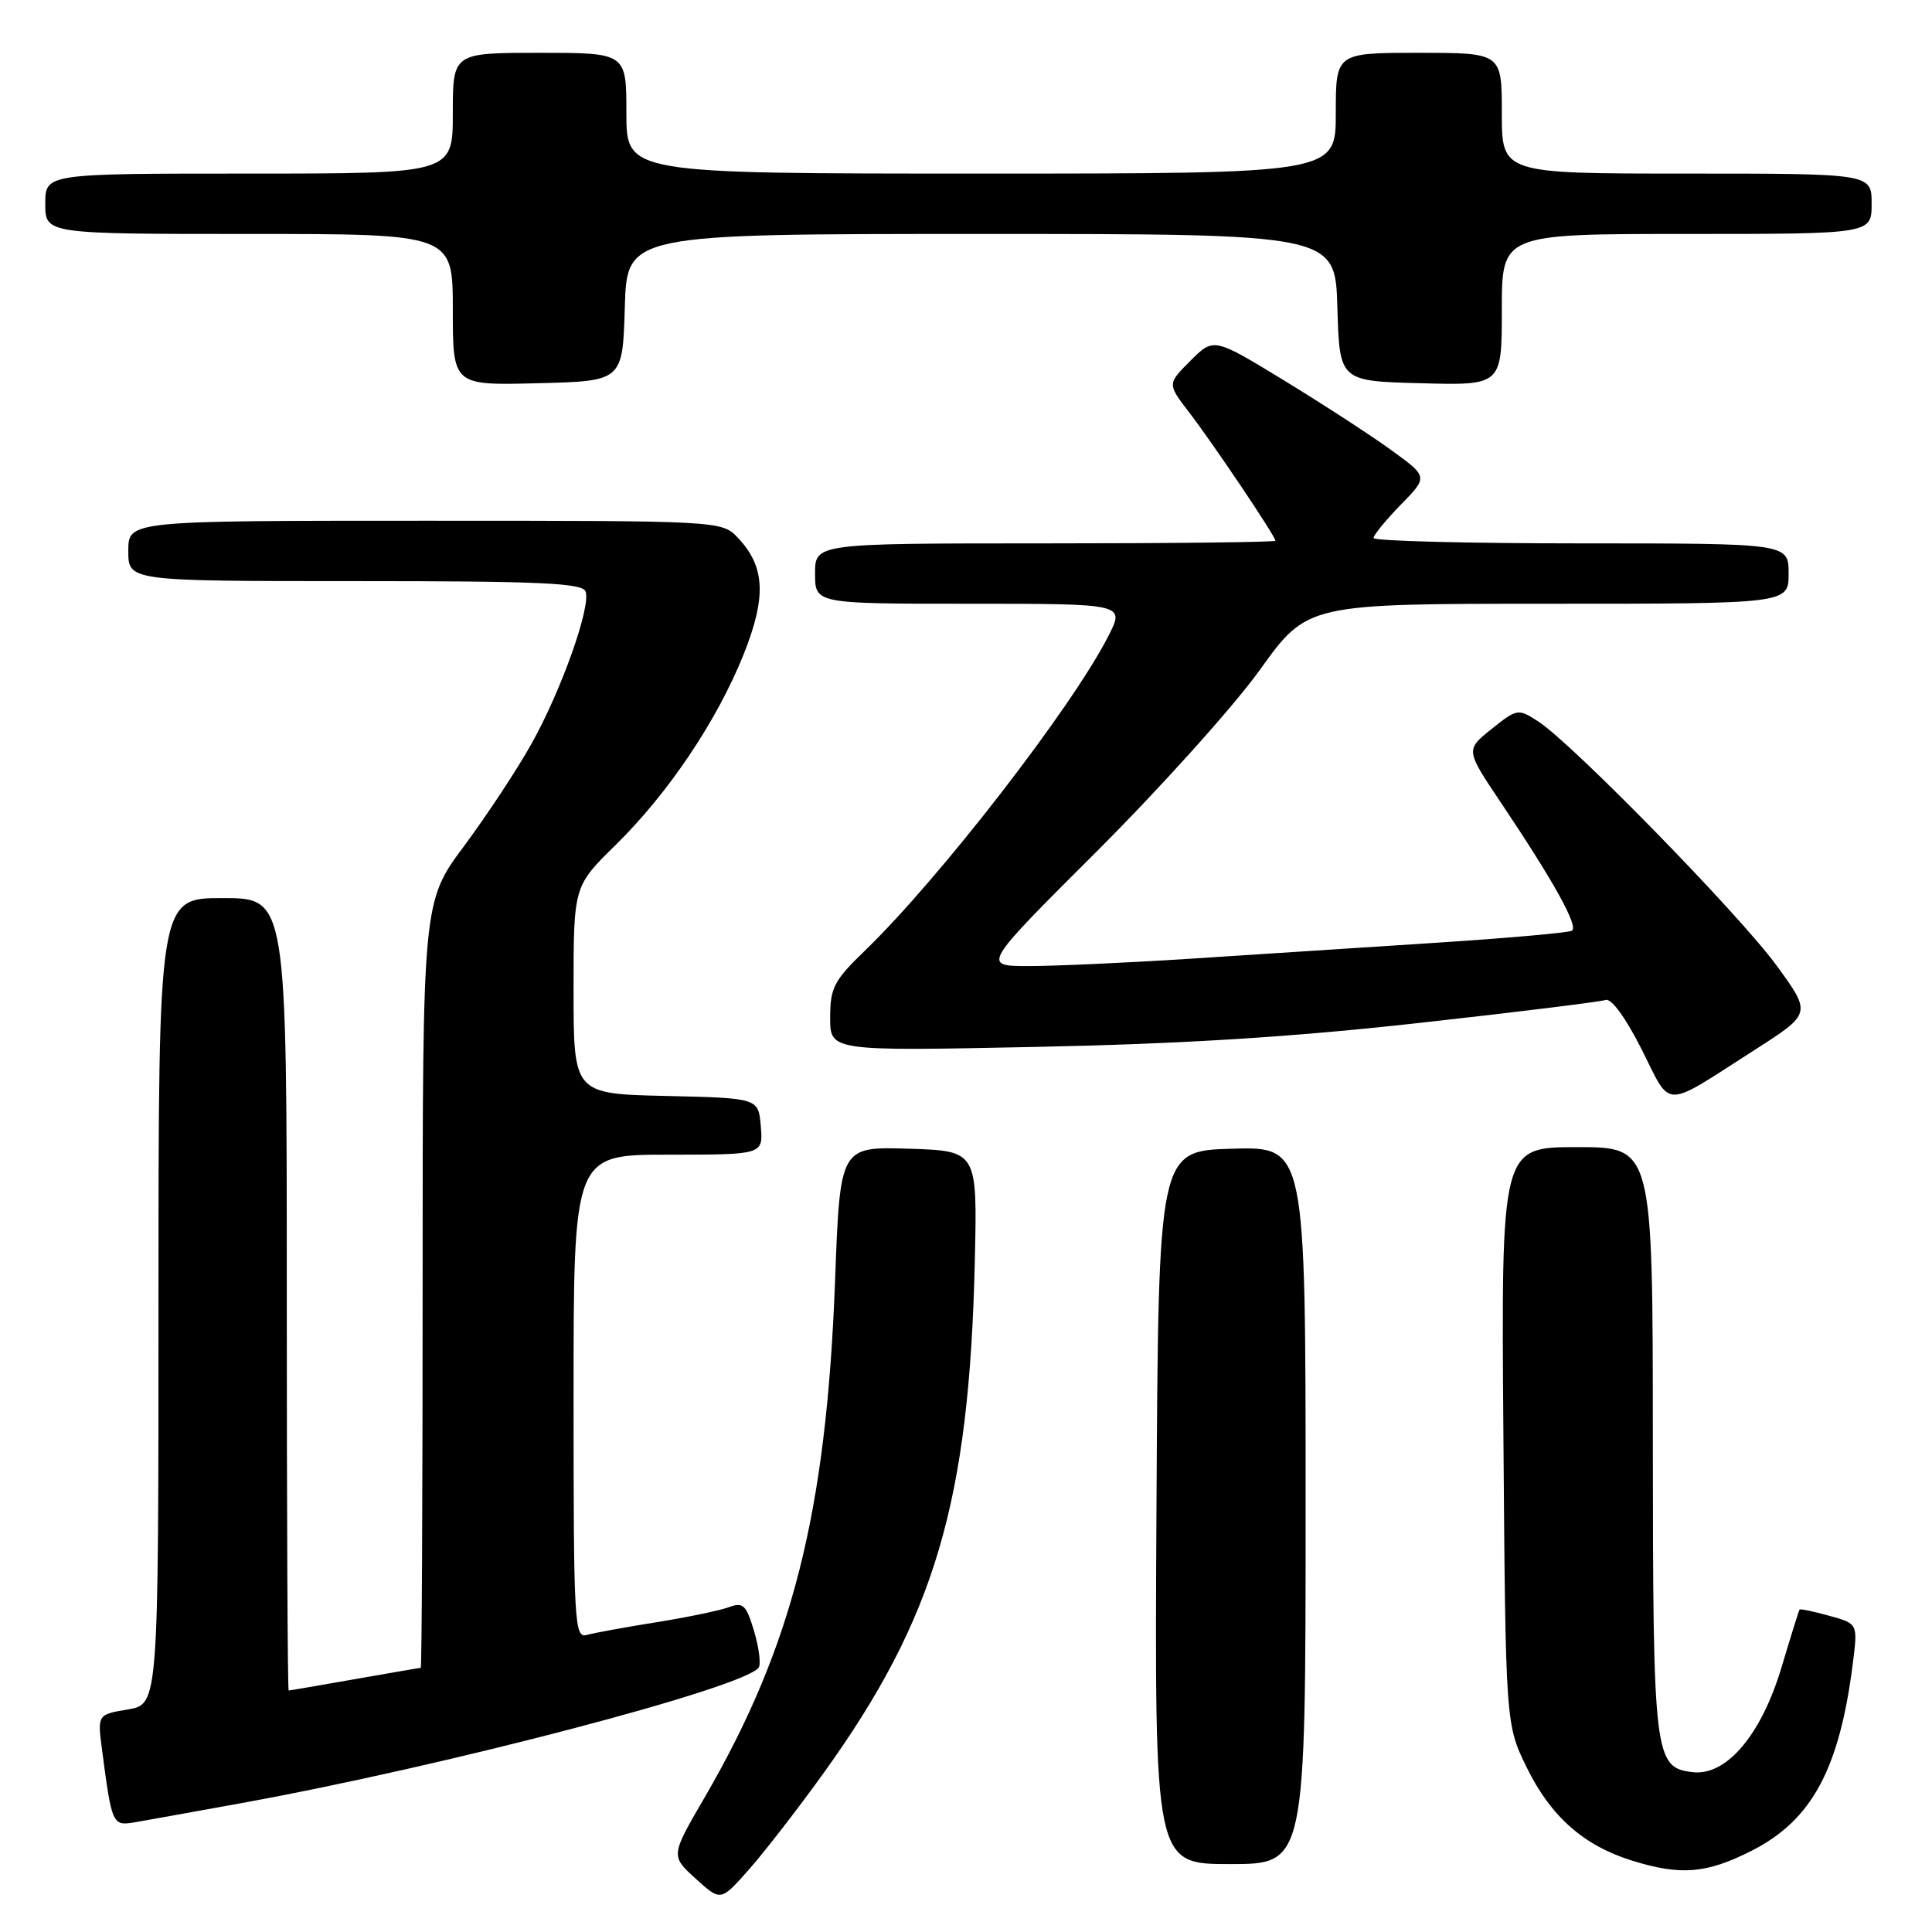 <?xml version="1.0" encoding="UTF-8" standalone="no"?>
<!DOCTYPE svg PUBLIC "-//W3C//DTD SVG 1.1//EN" "http://www.w3.org/Graphics/SVG/1.1/DTD/svg11.dtd" >
<svg xmlns="http://www.w3.org/2000/svg" xmlns:xlink="http://www.w3.org/1999/xlink" version="1.1" viewBox="0 0 256 256">
 <g >
 <path fill="currentColor"
d=" M 109.09 235.00 C 123.90 214.42 128.45 199.00 129.17 167.00 C 129.50 152.50 129.50 152.50 120.41 152.21 C 111.31 151.93 111.31 151.93 110.65 169.74 C 109.49 200.44 105.02 218.13 93.35 238.20 C 88.86 245.91 88.86 245.91 92.18 248.93 C 95.50 251.95 95.50 251.95 99.23 247.73 C 101.29 245.40 105.72 239.68 109.09 235.00 Z  M 232.07 245.25 C 240.09 241.19 243.75 234.41 245.52 220.32 C 246.17 215.14 246.17 215.14 242.39 214.10 C 240.31 213.52 238.54 213.15 238.45 213.28 C 238.36 213.40 237.28 216.85 236.06 220.93 C 233.38 229.89 228.76 235.34 224.30 234.82 C 219.19 234.23 219.03 232.86 219.01 190.75 C 219.00 152.00 219.00 152.00 208.96 152.00 C 198.91 152.00 198.91 152.00 199.21 190.25 C 199.50 228.50 199.50 228.50 202.33 234.26 C 205.49 240.69 209.84 244.54 216.22 246.53 C 222.68 248.55 226.11 248.27 232.07 245.25 Z  M 173.00 199.46 C 173.00 151.93 173.00 151.93 163.25 152.21 C 153.50 152.50 153.50 152.50 153.24 199.75 C 152.98 247.00 152.98 247.00 162.99 247.00 C 173.00 247.00 173.00 247.00 173.00 199.46 Z  M 32.00 238.92 C 59.15 233.99 98.92 223.55 100.54 220.94 C 100.84 220.45 100.56 218.27 99.91 216.10 C 98.88 212.66 98.46 212.26 96.61 212.95 C 95.45 213.39 91.12 214.29 87.00 214.95 C 82.88 215.61 78.71 216.37 77.75 216.64 C 76.11 217.10 76.00 215.13 76.00 185.07 C 76.00 153.00 76.00 153.00 88.56 153.00 C 101.12 153.00 101.12 153.00 100.81 149.25 C 100.50 145.50 100.50 145.50 88.25 145.22 C 76.00 144.94 76.00 144.94 76.00 131.19 C 76.00 117.43 76.00 117.43 81.57 111.97 C 88.57 105.09 95.02 95.48 98.53 86.72 C 101.57 79.10 101.39 75.11 97.81 71.30 C 95.65 69.00 95.65 69.00 56.33 69.00 C 17.00 69.00 17.00 69.00 17.00 73.00 C 17.00 77.00 17.00 77.00 47.03 77.00 C 71.50 77.00 77.16 77.25 77.59 78.37 C 78.34 80.33 74.39 91.48 70.41 98.58 C 68.54 101.93 64.54 108.00 61.51 112.08 C 56.00 119.49 56.00 119.49 56.00 170.25 C 56.00 198.16 55.89 221.00 55.75 221.00 C 55.61 221.00 51.67 221.68 47.00 222.50 C 42.33 223.32 38.39 224.00 38.25 224.00 C 38.11 224.00 38.00 200.38 38.00 171.50 C 38.00 119.00 38.00 119.00 29.50 119.00 C 21.00 119.00 21.00 119.00 21.00 172.41 C 21.00 225.82 21.00 225.82 16.95 226.51 C 12.91 227.19 12.91 227.19 13.52 231.85 C 14.82 241.78 14.90 241.96 17.82 241.47 C 19.29 241.22 25.68 240.07 32.00 238.92 Z  M 232.53 139.10 C 240.05 134.29 240.05 134.29 235.37 127.89 C 230.38 121.08 208.31 98.49 203.80 95.58 C 201.16 93.87 201.02 93.89 197.64 96.60 C 194.18 99.36 194.18 99.36 198.93 106.43 C 205.89 116.81 209.19 122.76 208.29 123.32 C 207.86 123.59 199.62 124.32 190.00 124.94 C 180.38 125.57 165.75 126.51 157.50 127.05 C 149.25 127.58 139.71 128.01 136.30 128.01 C 130.10 128.00 130.10 128.00 145.39 112.75 C 153.79 104.36 163.50 93.56 166.95 88.75 C 173.23 80.00 173.23 80.00 205.12 80.00 C 237.00 80.00 237.00 80.00 237.00 76.00 C 237.00 72.00 237.00 72.00 209.50 72.00 C 194.38 72.00 182.00 71.68 182.00 71.29 C 182.00 70.90 183.63 68.92 185.61 66.88 C 189.23 63.18 189.23 63.18 184.36 59.65 C 181.69 57.71 175.30 53.56 170.16 50.42 C 160.82 44.72 160.82 44.72 157.74 47.80 C 154.67 50.87 154.67 50.87 157.58 54.66 C 160.69 58.69 169.00 71.06 169.00 71.65 C 169.00 71.84 155.28 72.00 138.50 72.00 C 108.00 72.00 108.00 72.00 108.00 76.00 C 108.00 80.00 108.00 80.00 128.52 80.00 C 149.04 80.00 149.04 80.00 146.88 84.25 C 142.09 93.68 124.53 116.37 114.61 125.96 C 110.49 129.94 110.00 130.89 110.00 134.85 C 110.00 139.28 110.00 139.28 137.25 138.72 C 156.74 138.32 171.20 137.42 188.00 135.55 C 200.93 134.12 212.06 132.74 212.75 132.50 C 213.51 132.24 215.41 134.85 217.53 139.05 C 221.55 147.04 220.16 147.03 232.53 139.10 Z  M 82.79 40.75 C 83.07 31.00 83.07 31.00 130.00 31.00 C 176.93 31.00 176.93 31.00 177.21 40.75 C 177.50 50.50 177.50 50.50 188.25 50.78 C 199.00 51.07 199.00 51.07 199.00 41.03 C 199.00 31.00 199.00 31.00 223.50 31.00 C 248.00 31.00 248.00 31.00 248.00 27.00 C 248.00 23.00 248.00 23.00 223.50 23.00 C 199.00 23.00 199.00 23.00 199.00 15.00 C 199.00 7.00 199.00 7.00 188.00 7.00 C 177.00 7.00 177.00 7.00 177.00 15.00 C 177.00 23.00 177.00 23.00 130.00 23.00 C 83.00 23.00 83.00 23.00 83.00 15.00 C 83.00 7.00 83.00 7.00 71.50 7.00 C 60.00 7.00 60.00 7.00 60.00 15.00 C 60.00 23.00 60.00 23.00 33.00 23.00 C 6.00 23.00 6.00 23.00 6.00 27.00 C 6.00 31.00 6.00 31.00 33.00 31.00 C 60.00 31.00 60.00 31.00 60.00 41.03 C 60.00 51.07 60.00 51.07 71.25 50.78 C 82.50 50.50 82.50 50.50 82.79 40.75 Z "/>
</g>
</svg>